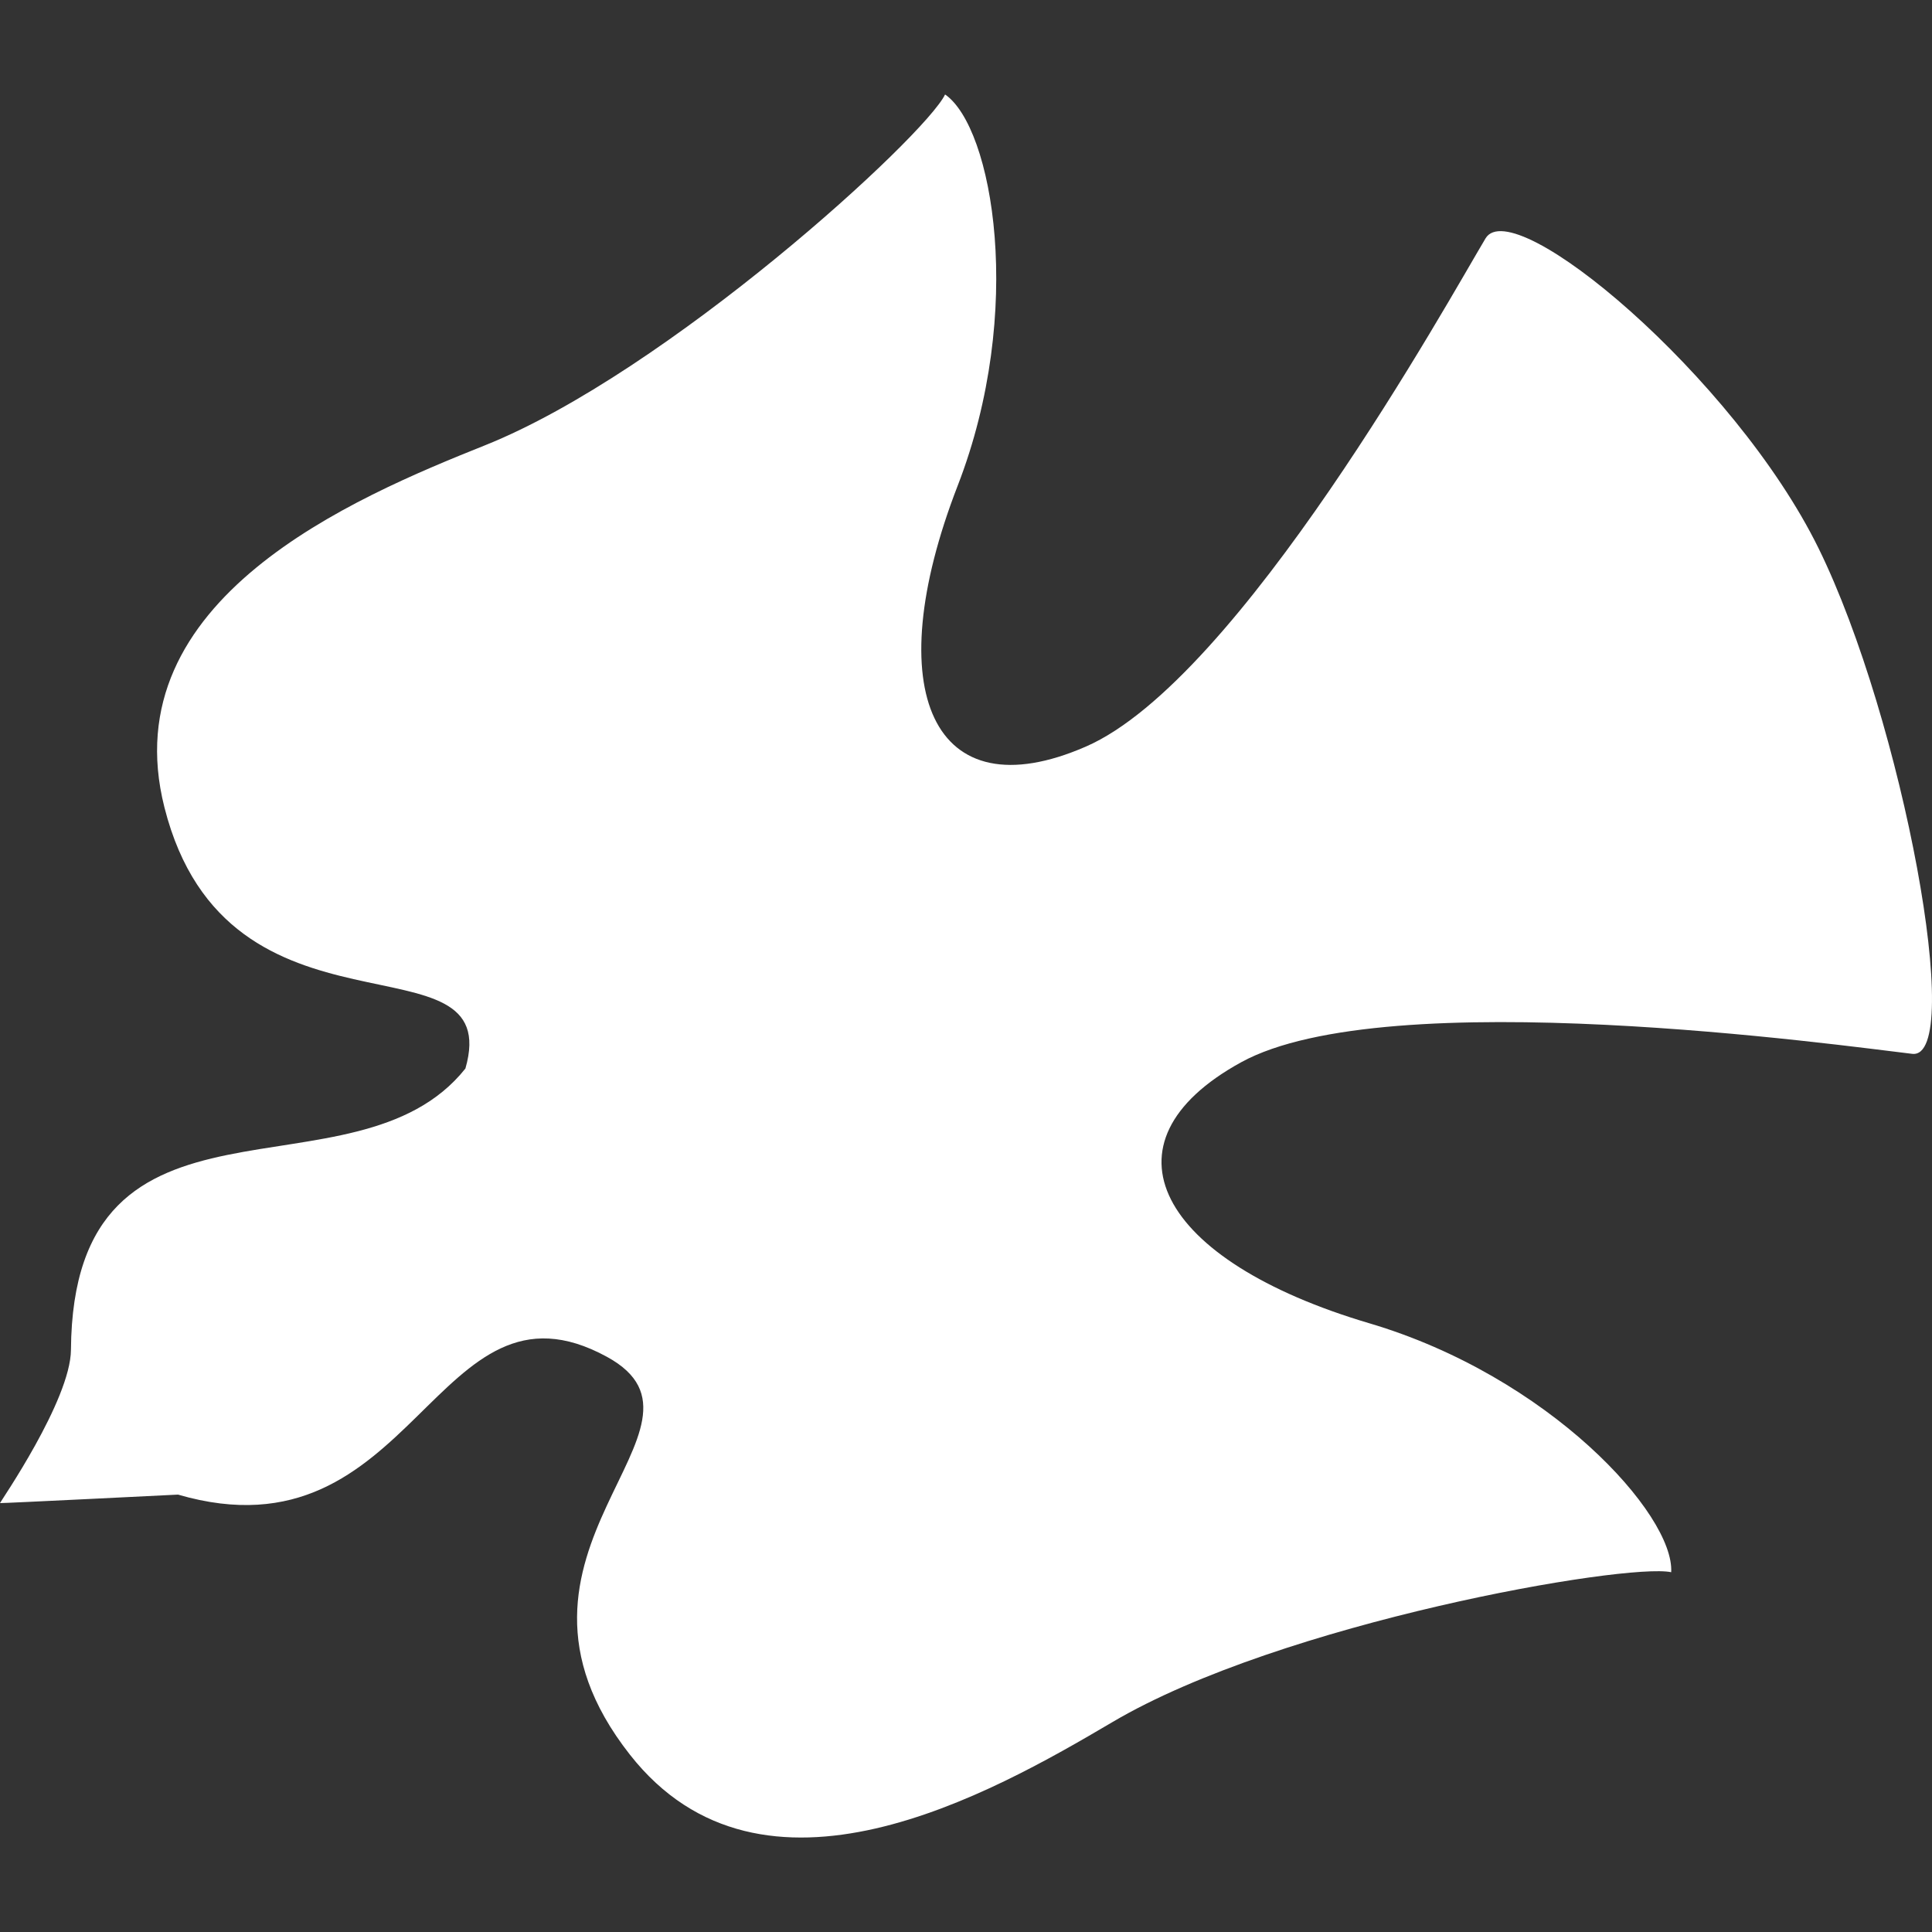 <!--?xml version="1.0" encoding="utf-8"?-->
<!-- Generator: Adobe Illustrator 18.1.1, SVG Export Plug-In . SVG Version: 6.00 Build 0)  -->

<svg version="1.1" id="_x32_" xmlns="http://www.w3.org/2000/svg" xmlns:xlink="http://www.w3.org/1999/xlink" x="0px" y="0px" viewBox="0 0 512 512" style="width: 256px; height: 256px; opacity: 1;" xml:space="preserve">
<rect x="0" y="0" width="512" height="512" fill="#333333" stroke="none"/>
<style type="text/css">
	.st0{fill:#fff;}
</style>
<g>
	<path class="st0" d="M481.92,145.266c-22.369-45.461-80.874-94.364-88.235-82.094c-9.648,16.114-65.293,116.99-105.93,134.686
		c-40.617,17.696-55.034-14.75-33.962-69.135c17.944-46.32,9.306-94.966-3.337-103.689c-5.282,11.04-73.607,73.664-121.986,93
		c-34.573,13.835-98.837,40.761-84.897,95.92c16.762,66.294,90.427,32.056,79.767,69.211
		c-29.424,37.023-104.004-0.791-104.538,74.552C18.707,371.075-0.095,398.249,0,398.334c0.076,0.096,47.177-2.249,47.177-2.249
		c63.024,18.353,68.02-61.49,113.691-36.499c33.924,18.564-36.193,51.649,6.064,105.416c35.145,44.746,95.728,10.335,127.822-8.601
		c44.851-26.478,136.174-42.286,148.13-39.75c0.858-15.313-32.399-51.897-80.034-65.98c-55.93-16.552-72.806-47.797-33.962-69.145
		c38.806-21.329,159.21-4.434,177.86-2.25C520.935,280.963,504.269,190.756,481.92,145.266z" style="fill: #fff"></path>
</g>
</svg>
